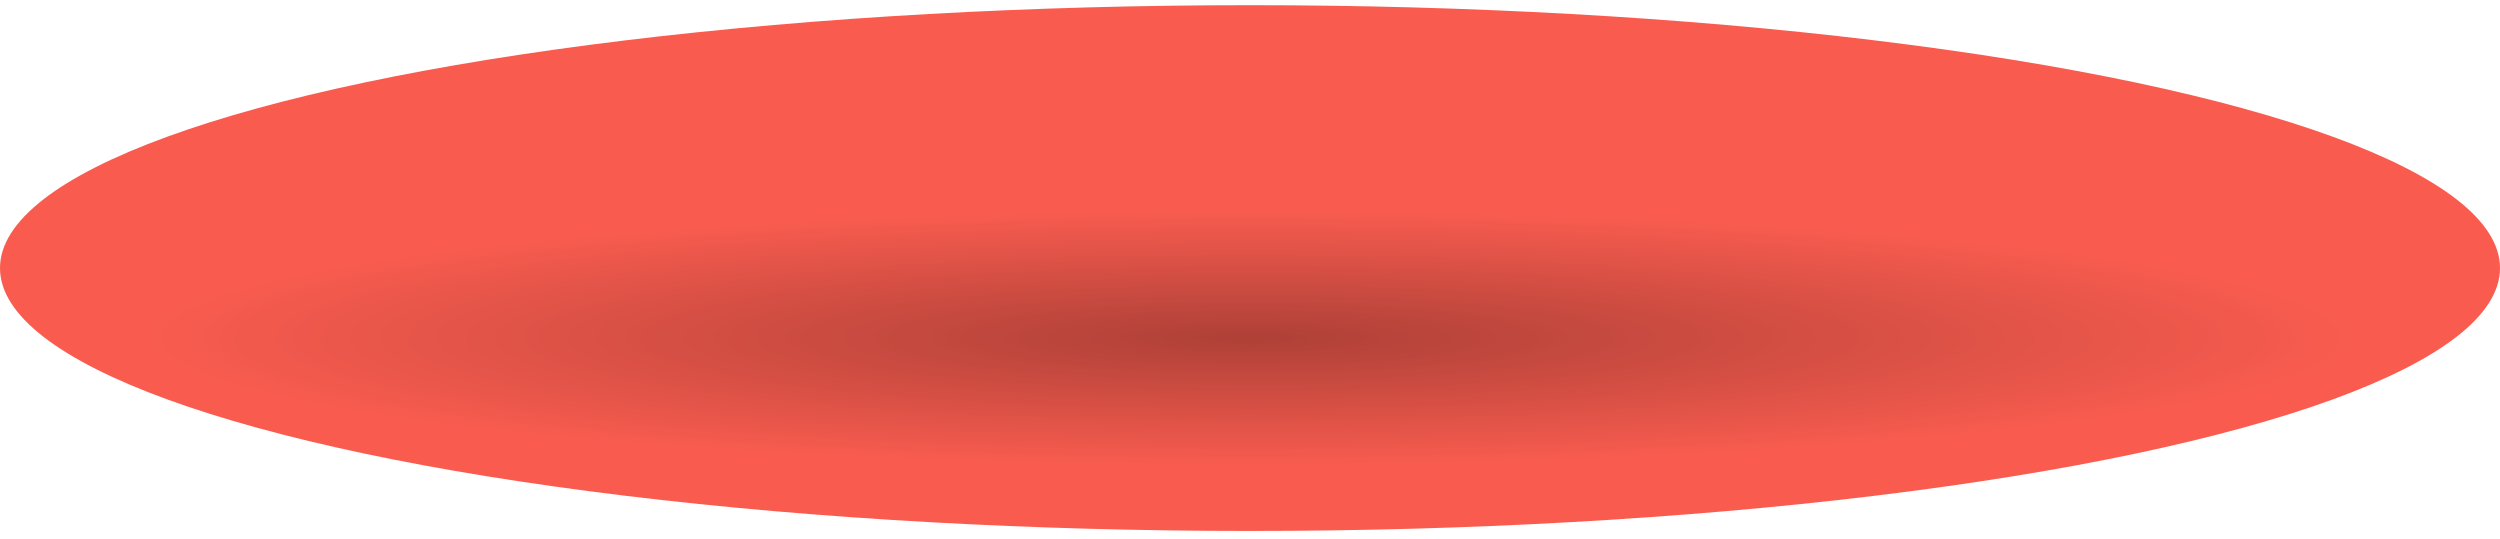 <svg width="190" height="41" viewBox="0 0 190 41" fill="none" xmlns="http://www.w3.org/2000/svg">
<ellipse cx="95" cy="20.373" rx="95" ry="19.979" fill="#F95C4F"/>
<ellipse cx="95" cy="25.674" rx="84.399" ry="9.785" fill="url(#paint0_radial_84_2)"/>
<defs>
<radialGradient id="paint0_radial_84_2" cx="0" cy="0" r="1" gradientUnits="userSpaceOnUse" gradientTransform="translate(95 25.674) rotate(90) scale(9.785 84.399)">
<stop stop-opacity="0.3"/>
<stop offset="1" stop-opacity="0"/>
</radialGradient>
</defs>
</svg>
